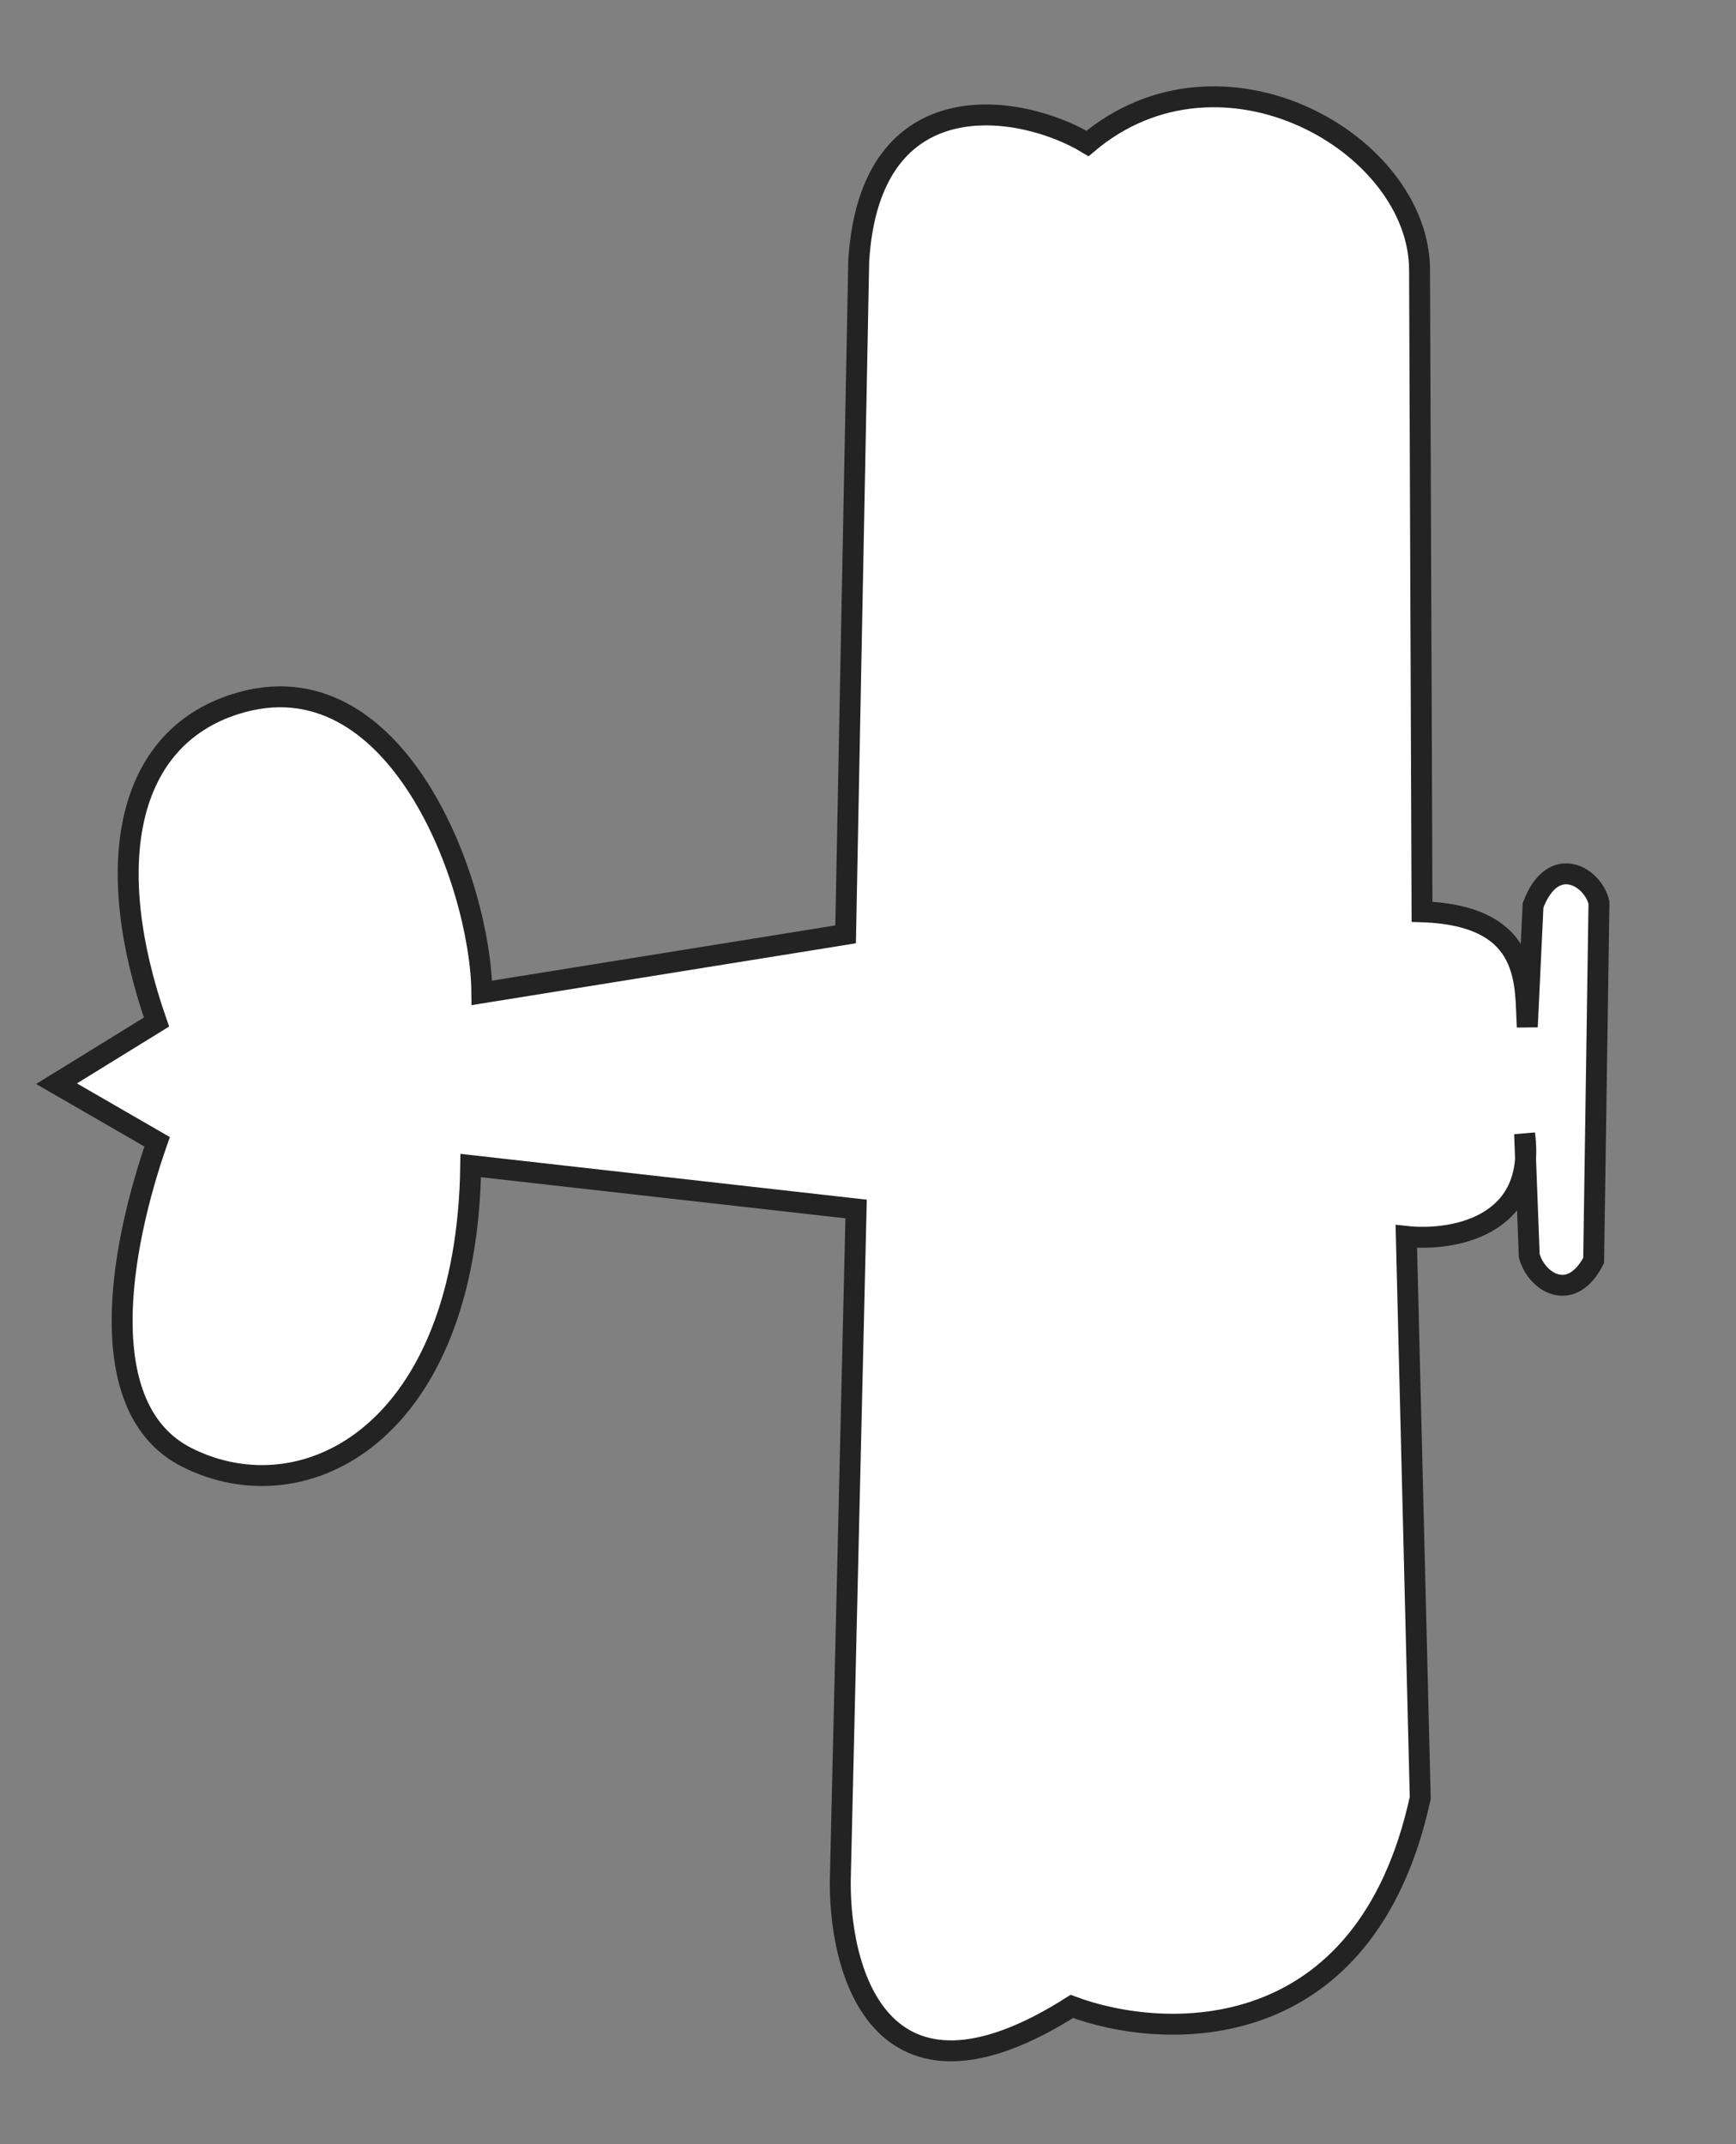 <svg width="166" height="205" viewBox="0 0 166 205" fill="none" xmlns="http://www.w3.org/2000/svg">
<rect x="0" y="0" width="166" height="205" fill="#808080" stroke="none"/>
<g clip-path="url(#clip0_810_5)">
<path d="M81.862 115.586L45.011 111.43C44.666 136.91 29.197 145.043 17.869 139.336C8.727 134.73 11.454 119.378 15.024 109.161L5.404 103.607L14.963 97.713C9.704 82.635 12.054 70.623 22.51 67.313C37.89 62.446 45.987 84.413 46.075 94.925L80.859 89.329L82.114 24.949C83.19 7.399 97.781 9.959 103.991 13.717C116.824 2.865 135.74 13.717 135.74 25.822L135.977 87.172C146.651 87.525 145.785 94.299 146.044 98.173L146.593 86.558C148.511 81.468 152.357 83.833 152.896 86.306L152.388 120.51C150.261 124.627 146.962 122.651 146.23 120.067L145.876 110.778C145.419 117.611 138.327 118.635 134.476 118.209L135.807 171.891C130.59 195.855 111.424 195.165 102.493 191.824C84.015 203.566 80.043 188.2 80.367 179.049L81.862 115.586Z" fill="white"/>
<path d="M45.011 111.43L81.862 115.586L80.367 179.049C80.043 188.2 84.015 203.566 102.493 191.824C111.424 195.165 130.59 195.855 135.807 171.891L134.476 118.209C138.736 118.68 146.962 117.378 145.785 108.398L146.23 120.067C146.962 122.651 150.261 124.627 152.388 120.51L152.896 86.306C152.357 83.833 148.511 81.468 146.593 86.558L146.044 98.173C145.785 94.299 146.651 87.525 135.977 87.172L135.74 25.822C135.74 13.717 116.824 2.865 103.991 13.717C97.781 9.959 83.19 7.399 82.114 24.949L80.859 89.329L46.075 94.925C45.987 84.413 37.89 62.446 22.51 67.313C12.054 70.623 9.704 82.635 14.963 97.713L5.404 103.607L15.024 109.161C11.454 119.378 8.727 134.73 17.869 139.336C29.197 145.043 44.666 136.91 45.011 111.43Z" stroke="#232323" stroke-width="2"/>
</g>
<defs>
<clipPath id="clip0_810_5">
<rect width="166" height="205" fill="white"/>
</clipPath>
</defs>
</svg>
